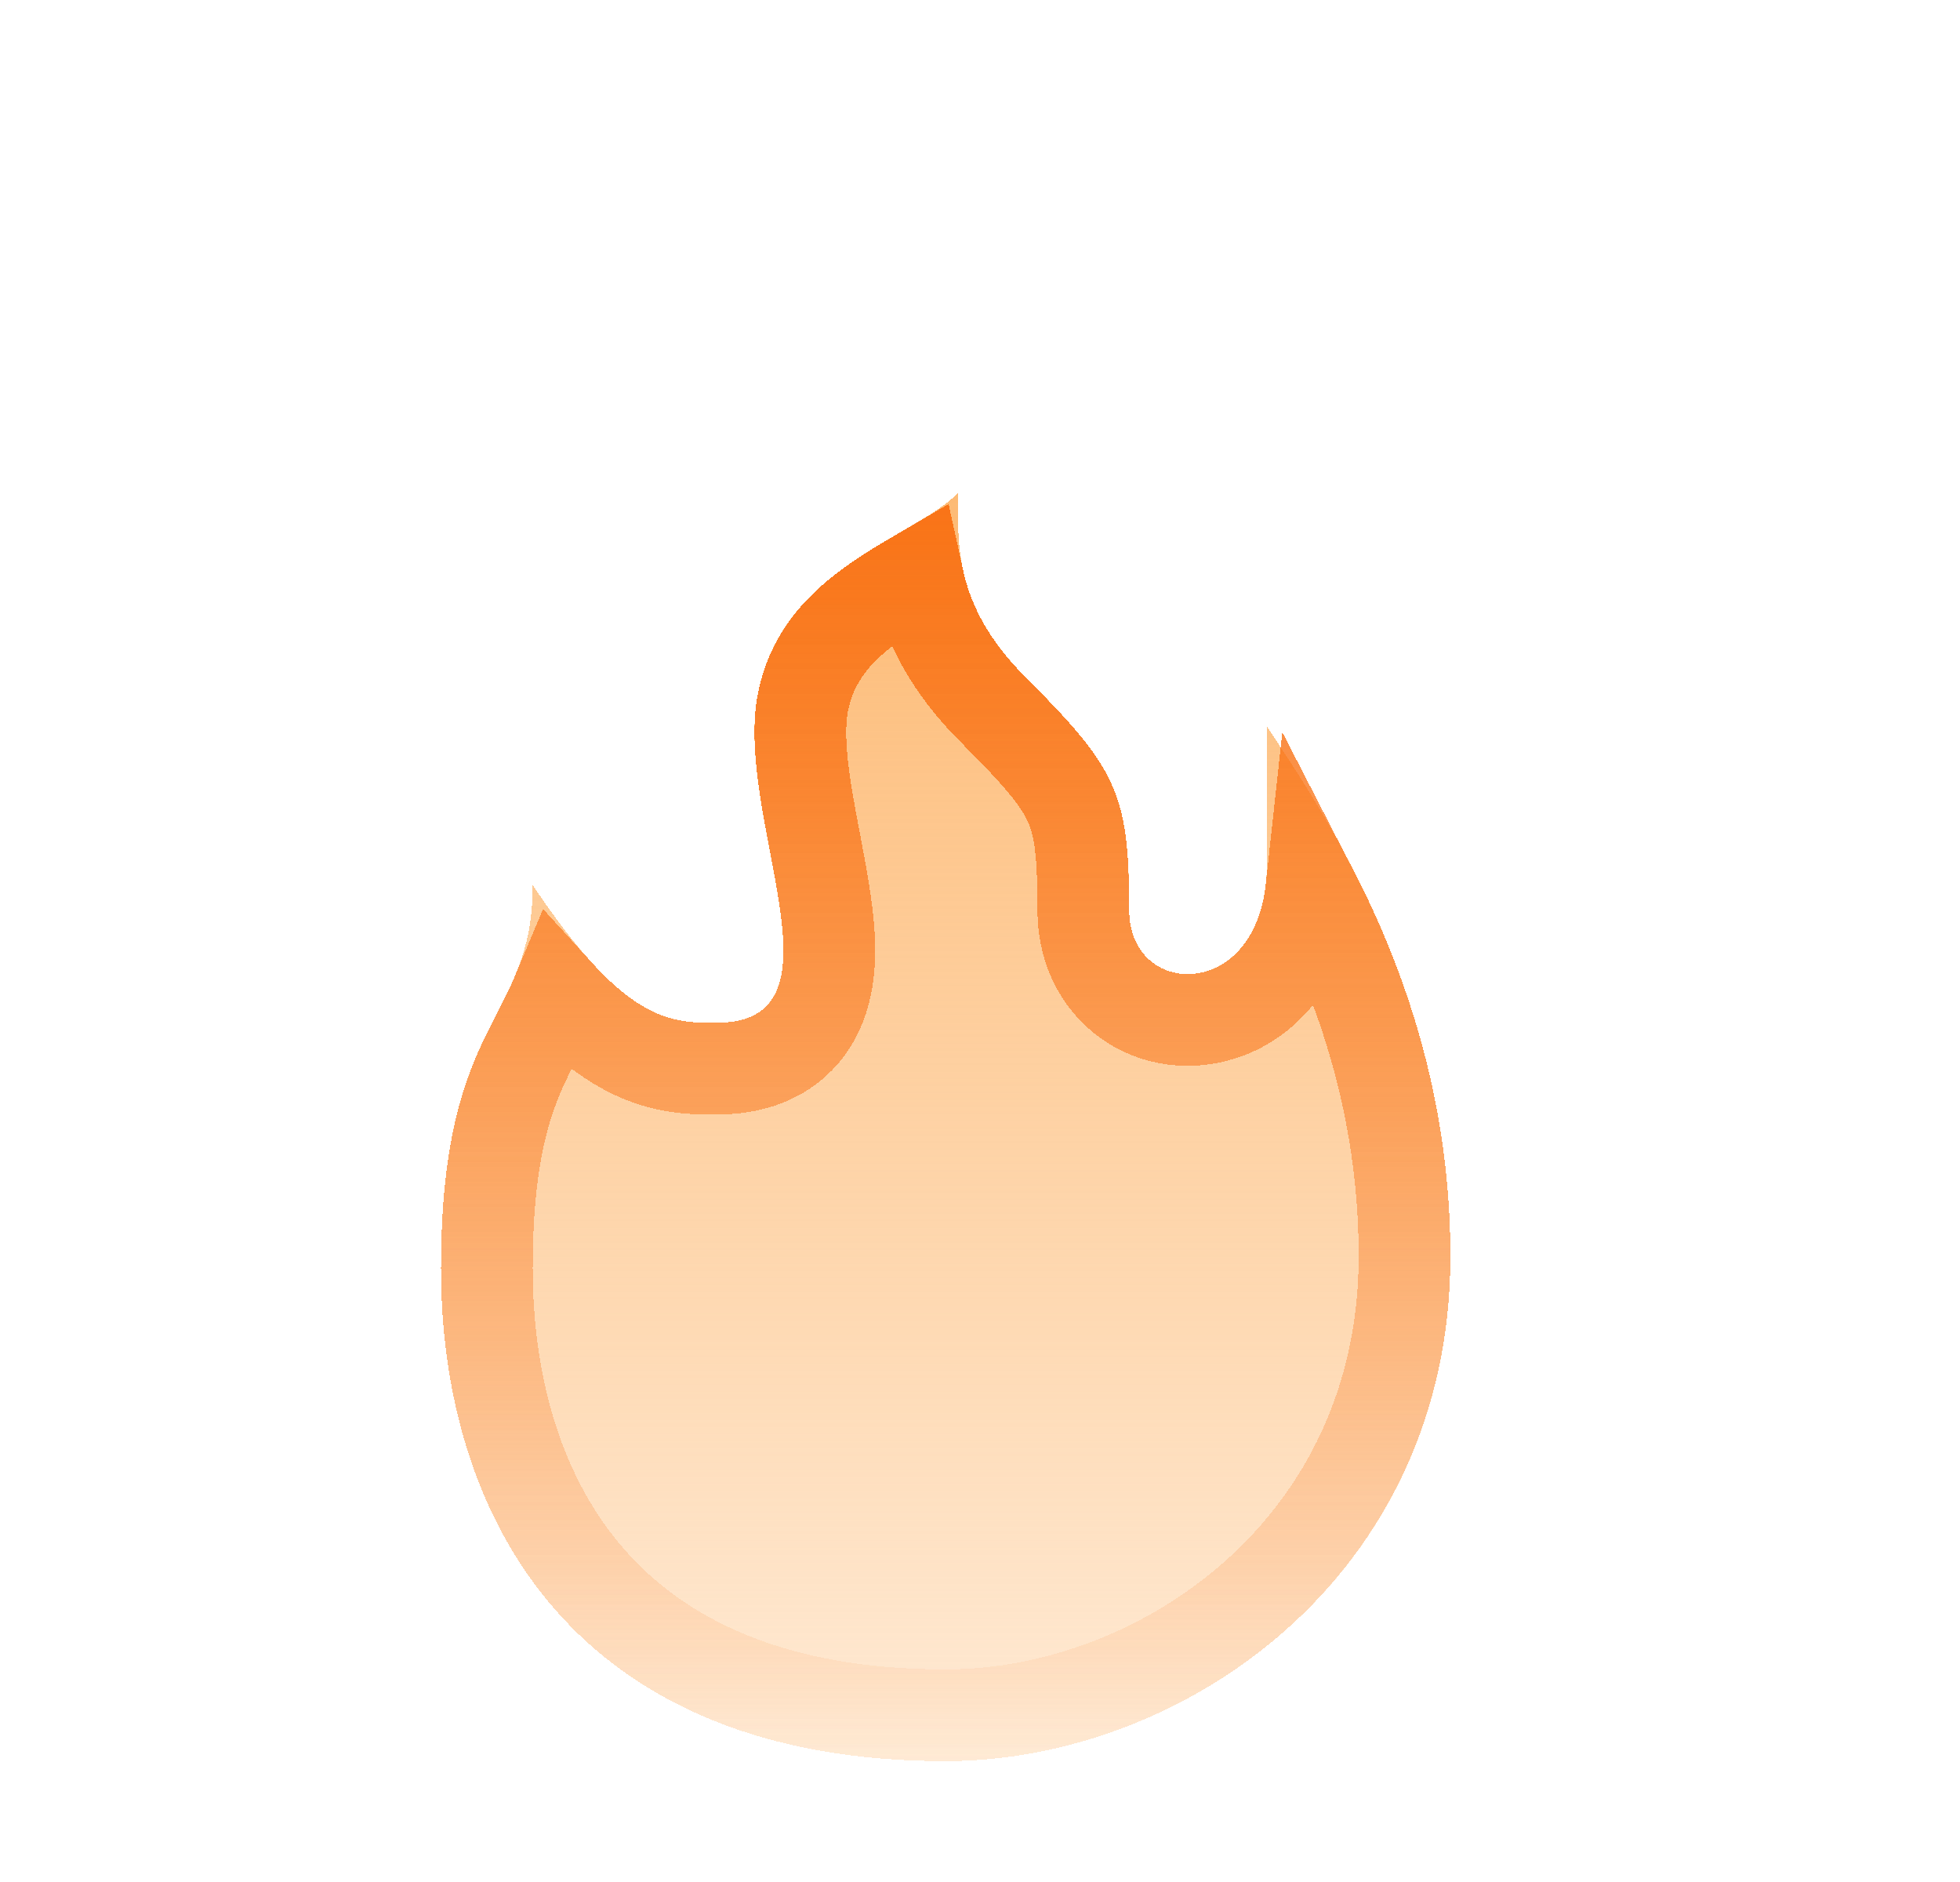 <svg width="25" height="24" viewBox="0 0 25 24" fill="none" xmlns="http://www.w3.org/2000/svg">
  <g clip-path="url(#clip0_788_9148)">
    <g filter="url(#filter0_di_788_9148)">
      <path
        d="M6.795 8.415C6.795 10.171 5.625 10.067 5.625 13.3C5.625 16.552 7.381 19.587 12.062 19.587C15.075 19.587 18.5 17.247 18.5 13.15C18.5 9.873 16.939 7.564 16.159 6.393L16.159 8.149C16.159 9.905 14.403 9.905 14.403 8.734C14.403 7.245 14.244 6.925 13.073 5.755C12.137 4.819 12.222 3.999 12.222 3.414C11.637 3.999 9.986 4.372 9.668 5.968C9.35 7.564 10.892 10.171 9.136 10.171H9.136C8.551 10.171 7.966 10.171 6.795 8.415Z"
        fill="url(#paint0_linear_788_9148)" shape-rendering="crispEdges" />
      <path
        d="M11.7 4.467C11.709 4.508 11.718 4.549 11.728 4.591C11.85 5.094 12.118 5.628 12.659 6.169C13.253 6.762 13.508 7.065 13.644 7.366C13.774 7.653 13.818 7.993 13.818 8.734C13.818 9.181 13.991 9.573 14.303 9.833C14.608 10.087 15.002 10.179 15.377 10.116C16.095 9.997 16.629 9.372 16.728 8.46C17.345 9.654 17.915 11.226 17.915 13.15C17.915 16.861 14.817 19.002 12.062 19.002C9.856 19.002 8.42 18.292 7.528 17.277C6.623 16.247 6.21 14.828 6.21 13.3C6.21 11.773 6.482 11.079 6.736 10.561C6.774 10.482 6.815 10.403 6.857 10.323C6.943 10.157 7.032 9.984 7.112 9.793C7.383 10.091 7.636 10.304 7.884 10.453C8.389 10.756 8.817 10.756 9.124 10.756L9.136 10.756H9.136C9.424 10.756 9.704 10.703 9.947 10.56C10.199 10.412 10.364 10.194 10.459 9.955C10.631 9.524 10.583 9.003 10.52 8.582C10.487 8.355 10.441 8.118 10.398 7.889L10.397 7.884C10.353 7.653 10.31 7.429 10.276 7.209C10.206 6.754 10.184 6.376 10.242 6.082C10.36 5.492 10.717 5.114 11.179 4.792C11.35 4.673 11.522 4.571 11.7 4.467Z"
        stroke="url(#paint1_linear_788_9148)" stroke-width="1.17" shape-rendering="crispEdges" />
    </g>
  </g>
  <defs>
    <filter id="filter0_di_788_9148" x="2.22" y="1.712" width="19.685" height="22.984"
      filterUnits="userSpaceOnUse" color-interpolation-filters="sRGB">
      <feFlood flood-opacity="0" result="BackgroundImageFix" />
      <feColorMatrix in="SourceAlpha" type="matrix" values="0 0 0 0 0 0 0 0 0 0 0 0 0 0 0 0 0 0 127 0"
        result="hardAlpha" />
      <feOffset dy="1.702" />
      <feGaussianBlur stdDeviation="1.702" />
      <feComposite in2="hardAlpha" operator="out" />
      <feColorMatrix type="matrix" values="0 0 0 0 1 0 0 0 0 0.333 0 0 0 0 0 0 0 0 0.25 0" />
      <feBlend mode="normal" in2="BackgroundImageFix" result="effect1_dropShadow_788_9148" />
      <feBlend mode="normal" in="SourceGraphic" in2="effect1_dropShadow_788_9148" result="shape" />
      <feColorMatrix in="SourceAlpha" type="matrix" values="0 0 0 0 0 0 0 0 0 0 0 0 0 0 0 0 0 0 127 0"
        result="hardAlpha" />
      <feOffset dy="1.17" />
      <feGaussianBlur stdDeviation="0.585" />
      <feComposite in2="hardAlpha" operator="arithmetic" k2="-1" k3="1" />
      <feColorMatrix type="matrix" values="0 0 0 0 1 0 0 0 0 0.819 0 0 0 0 0.175 0 0 0 0.25 0" />
      <feBlend mode="normal" in2="shape" result="effect2_innerShadow_788_9148" />
    </filter>
    <linearGradient id="paint0_linear_788_9148" x1="12.062" y1="3.414" x2="12.062" y2="19.587"
      gradientUnits="userSpaceOnUse">
      <stop stop-color="#FDBA74" />
      <stop offset="1" stop-color="#FDBA74" stop-opacity="0.3" />
    </linearGradient>
    <linearGradient id="paint1_linear_788_9148" x1="12.062" y1="3.414" x2="12.062" y2="19.587"
      gradientUnits="userSpaceOnUse">
      <stop stop-color="#F97316" />
      <stop offset="1" stop-color="#F97316" stop-opacity="0" />
    </linearGradient>
    <clipPath id="clip0_788_9148">
      <rect x="0.5" width="24" height="24" rx="12" fill="white" />
    </clipPath>
  </defs>
</svg>
